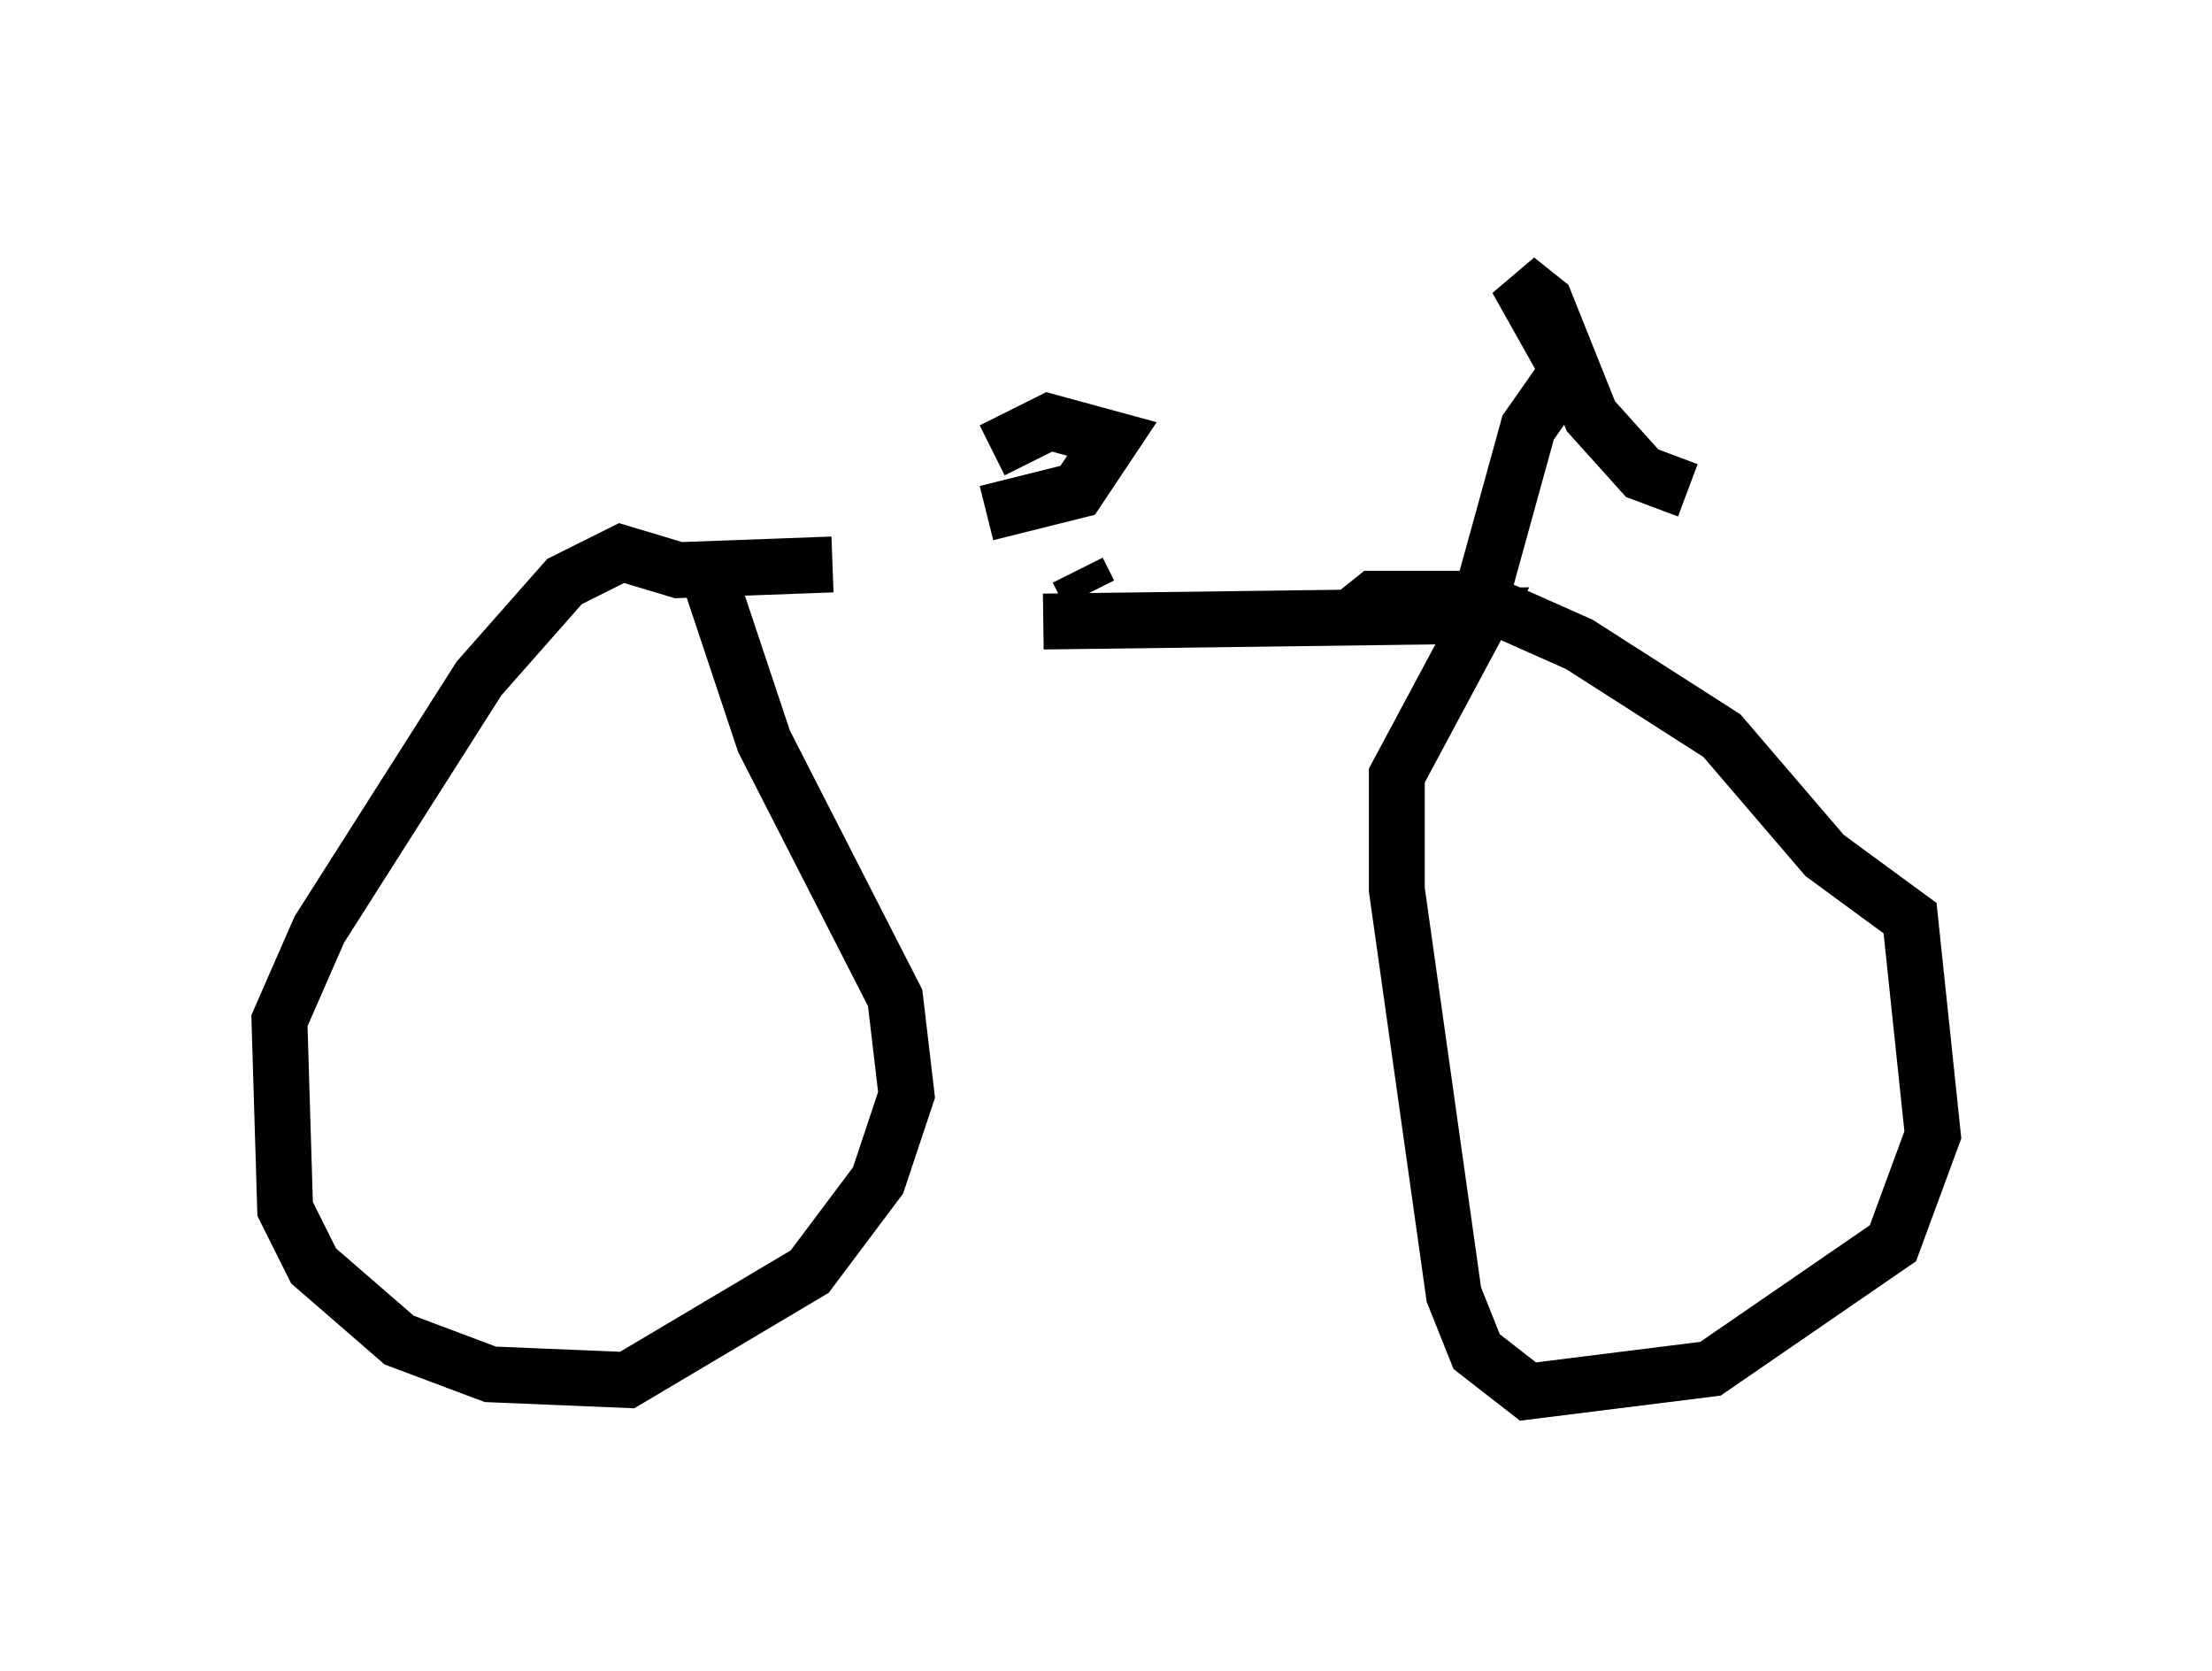 <?xml version="1.0" encoding="utf-8" ?>
<svg baseProfile="full" height="29.906" version="1.1" width="39.604" xmlns="http://www.w3.org/2000/svg" xmlns:ev="http://www.w3.org/2001/xml-events" xmlns:xlink="http://www.w3.org/1999/xlink"><defs /><rect fill="white" height="29.906" width="39.604" x="0" y="0" /><path d="M12.35, 10.615 m6.329, 0.51 l7.861, -0.102 -1.531, 2.858 l0.0, 2.042 1.021, 7.248 l0.408, 1.021 0.919, 0.715 l3.267, -0.408 3.267, -2.246 l0.715, -1.94 -0.408, -3.879 l-1.531, -1.123 -1.838, -2.144 l-2.552, -1.633 -1.838, -0.817 l-1.838, 0.0 -0.51, 0.408 m-11.331, -0.613 l0.919, 2.756 2.348, 4.594 l0.204, 1.735 -0.51, 1.531 l-1.225, 1.633 -3.267, 1.94 l-2.45, -0.102 -1.633, -0.613 l-1.531, -1.327 -0.51, -1.021 l-0.102, -3.369 0.715, -1.633 l2.858, -4.492 1.531, -1.735 l1.021, -0.51 1.021, 0.306 l2.756, -0.102 m11.638, 0.51 l0.817, -2.96 0.715, -1.021 l-0.919, -1.633 0.51, 0.408 l0.817, 2.042 0.919, 1.021 l0.817, 0.306 m-10.923, 1.429 l0.204, 0.408 m-1.838, -1.429 l1.633, -0.408 0.613, -0.919 l-1.123, -0.306 -1.021, 0.51 " fill="none" stroke="black" stroke-width="1" /></svg>